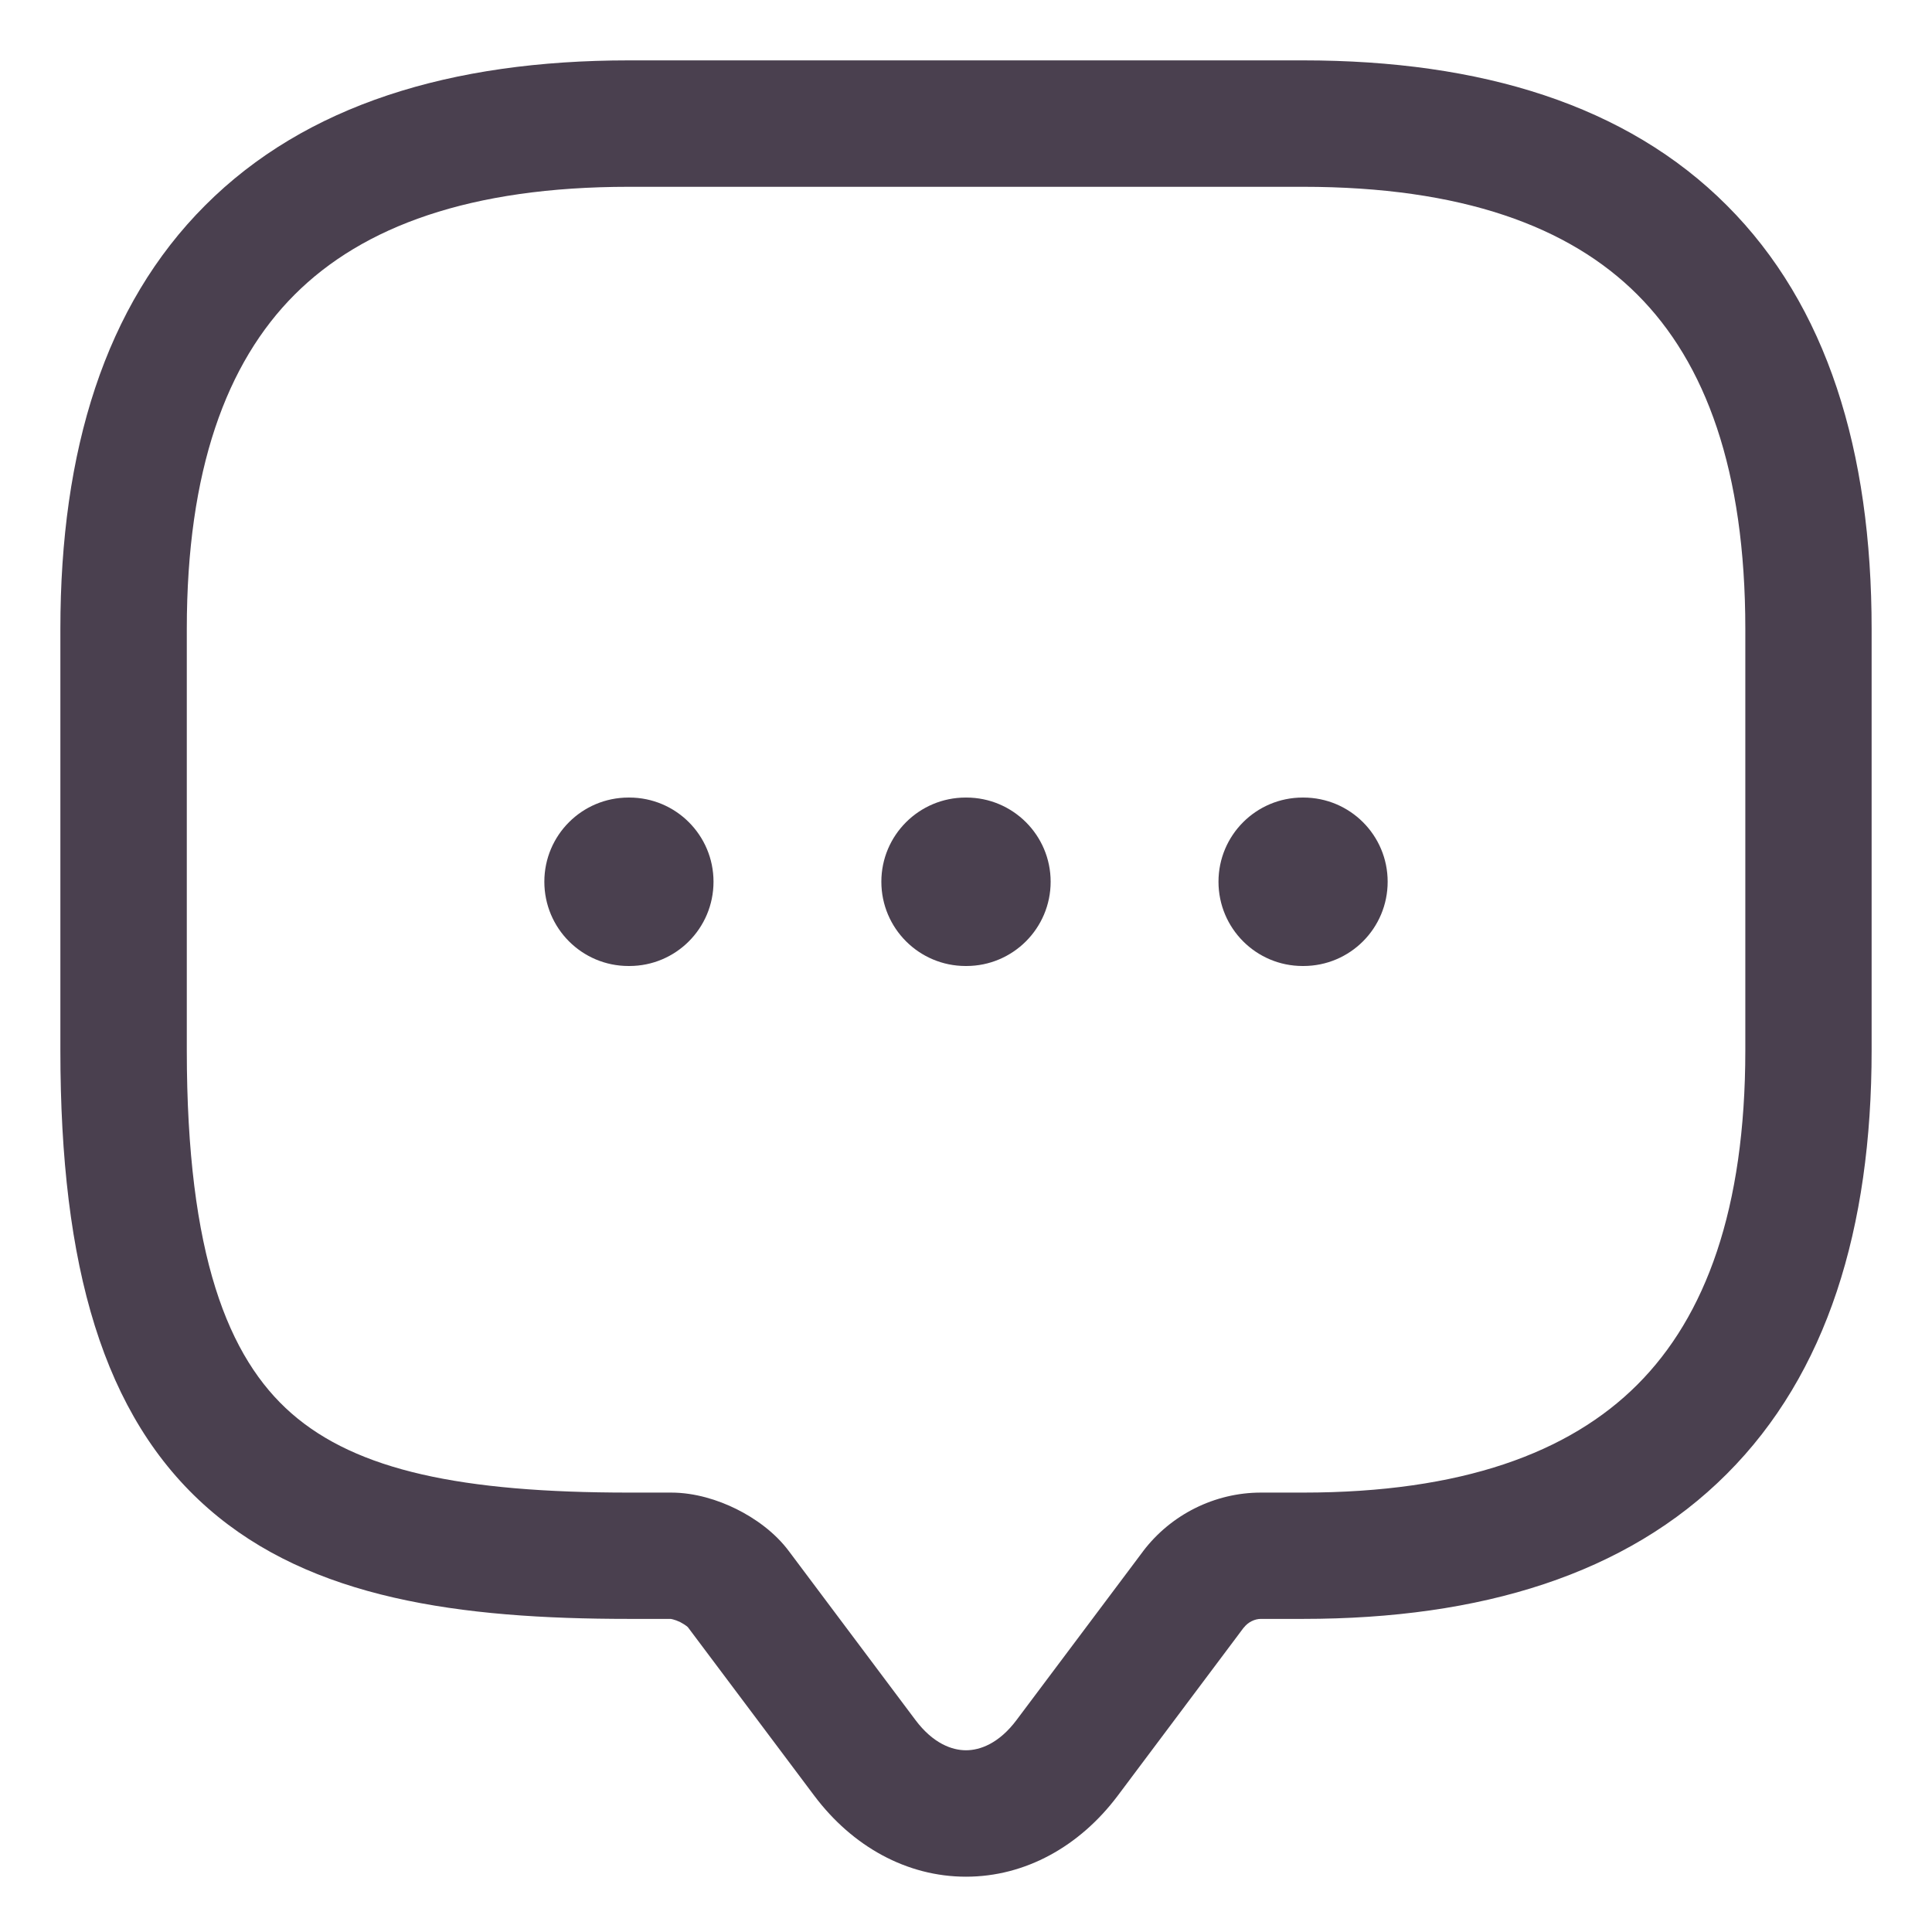 <svg width="16" height="16" viewBox="0 0 16 16" fill="none" xmlns="http://www.w3.org/2000/svg">
<path fill-rule="evenodd" clip-rule="evenodd" d="M2.44 2.44C1.875 3.005 1.547 3.895 1.547 5.209V8.698C1.547 10.397 1.891 11.247 2.414 11.705C2.955 12.178 3.823 12.361 5.209 12.361H5.558C5.755 12.361 5.947 12.422 6.098 12.497C6.247 12.571 6.416 12.687 6.537 12.851L7.581 14.244C7.727 14.439 7.884 14.495 8 14.495C8.116 14.495 8.273 14.439 8.419 14.244L9.465 12.849L9.467 12.846C9.697 12.543 10.06 12.361 10.442 12.361H10.791C12.105 12.361 12.995 12.032 13.56 11.467C14.125 10.902 14.454 10.012 14.454 8.698V5.209C14.454 3.895 14.125 3.005 13.56 2.44C12.995 1.875 12.105 1.547 10.791 1.547H5.209C3.895 1.547 3.005 1.875 2.44 2.44ZM1.7 1.7C2.53 0.869 3.733 0.5 5.209 0.5H10.791C12.267 0.5 13.47 0.869 14.3 1.7C15.131 2.53 15.5 3.733 15.5 5.209V8.698C15.5 10.174 15.131 11.377 14.3 12.207C13.47 13.038 12.267 13.407 10.791 13.407H10.442C10.392 13.407 10.336 13.433 10.301 13.479L10.3 13.479L9.256 14.872C8.941 15.291 8.491 15.542 8 15.542C7.509 15.542 7.059 15.291 6.744 14.872L5.697 13.476C5.695 13.474 5.692 13.471 5.687 13.467C5.674 13.457 5.656 13.446 5.634 13.434C5.611 13.423 5.59 13.415 5.573 13.411C5.562 13.408 5.556 13.407 5.555 13.407H5.209C3.805 13.407 2.58 13.241 1.725 12.493C0.853 11.73 0.5 10.487 0.5 8.698V5.209C0.5 3.733 0.869 2.53 1.7 1.7Z" fill="#4A404F"/>
<path fill-rule="evenodd" clip-rule="evenodd" d="M10.091 7.302C10.091 6.917 10.403 6.605 10.788 6.605H10.794C11.18 6.605 11.492 6.917 11.492 7.302C11.492 7.688 11.18 8 10.794 8H10.788C10.403 8 10.091 7.688 10.091 7.302Z" fill="#4A404F"/>
<path fill-rule="evenodd" clip-rule="evenodd" d="M7.299 7.302C7.299 6.917 7.612 6.605 7.997 6.605H8.003C8.388 6.605 8.701 6.917 8.701 7.302C8.701 7.688 8.388 8 8.003 8H7.997C7.612 8 7.299 7.688 7.299 7.302Z" fill="#4A404F"/>
<path fill-rule="evenodd" clip-rule="evenodd" d="M4.508 7.302C4.508 6.917 4.82 6.605 5.205 6.605H5.212C5.597 6.605 5.909 6.917 5.909 7.302C5.909 7.688 5.597 8 5.212 8H5.205C4.82 8 4.508 7.688 4.508 7.302Z" fill="#4A404F"/>
</svg>
